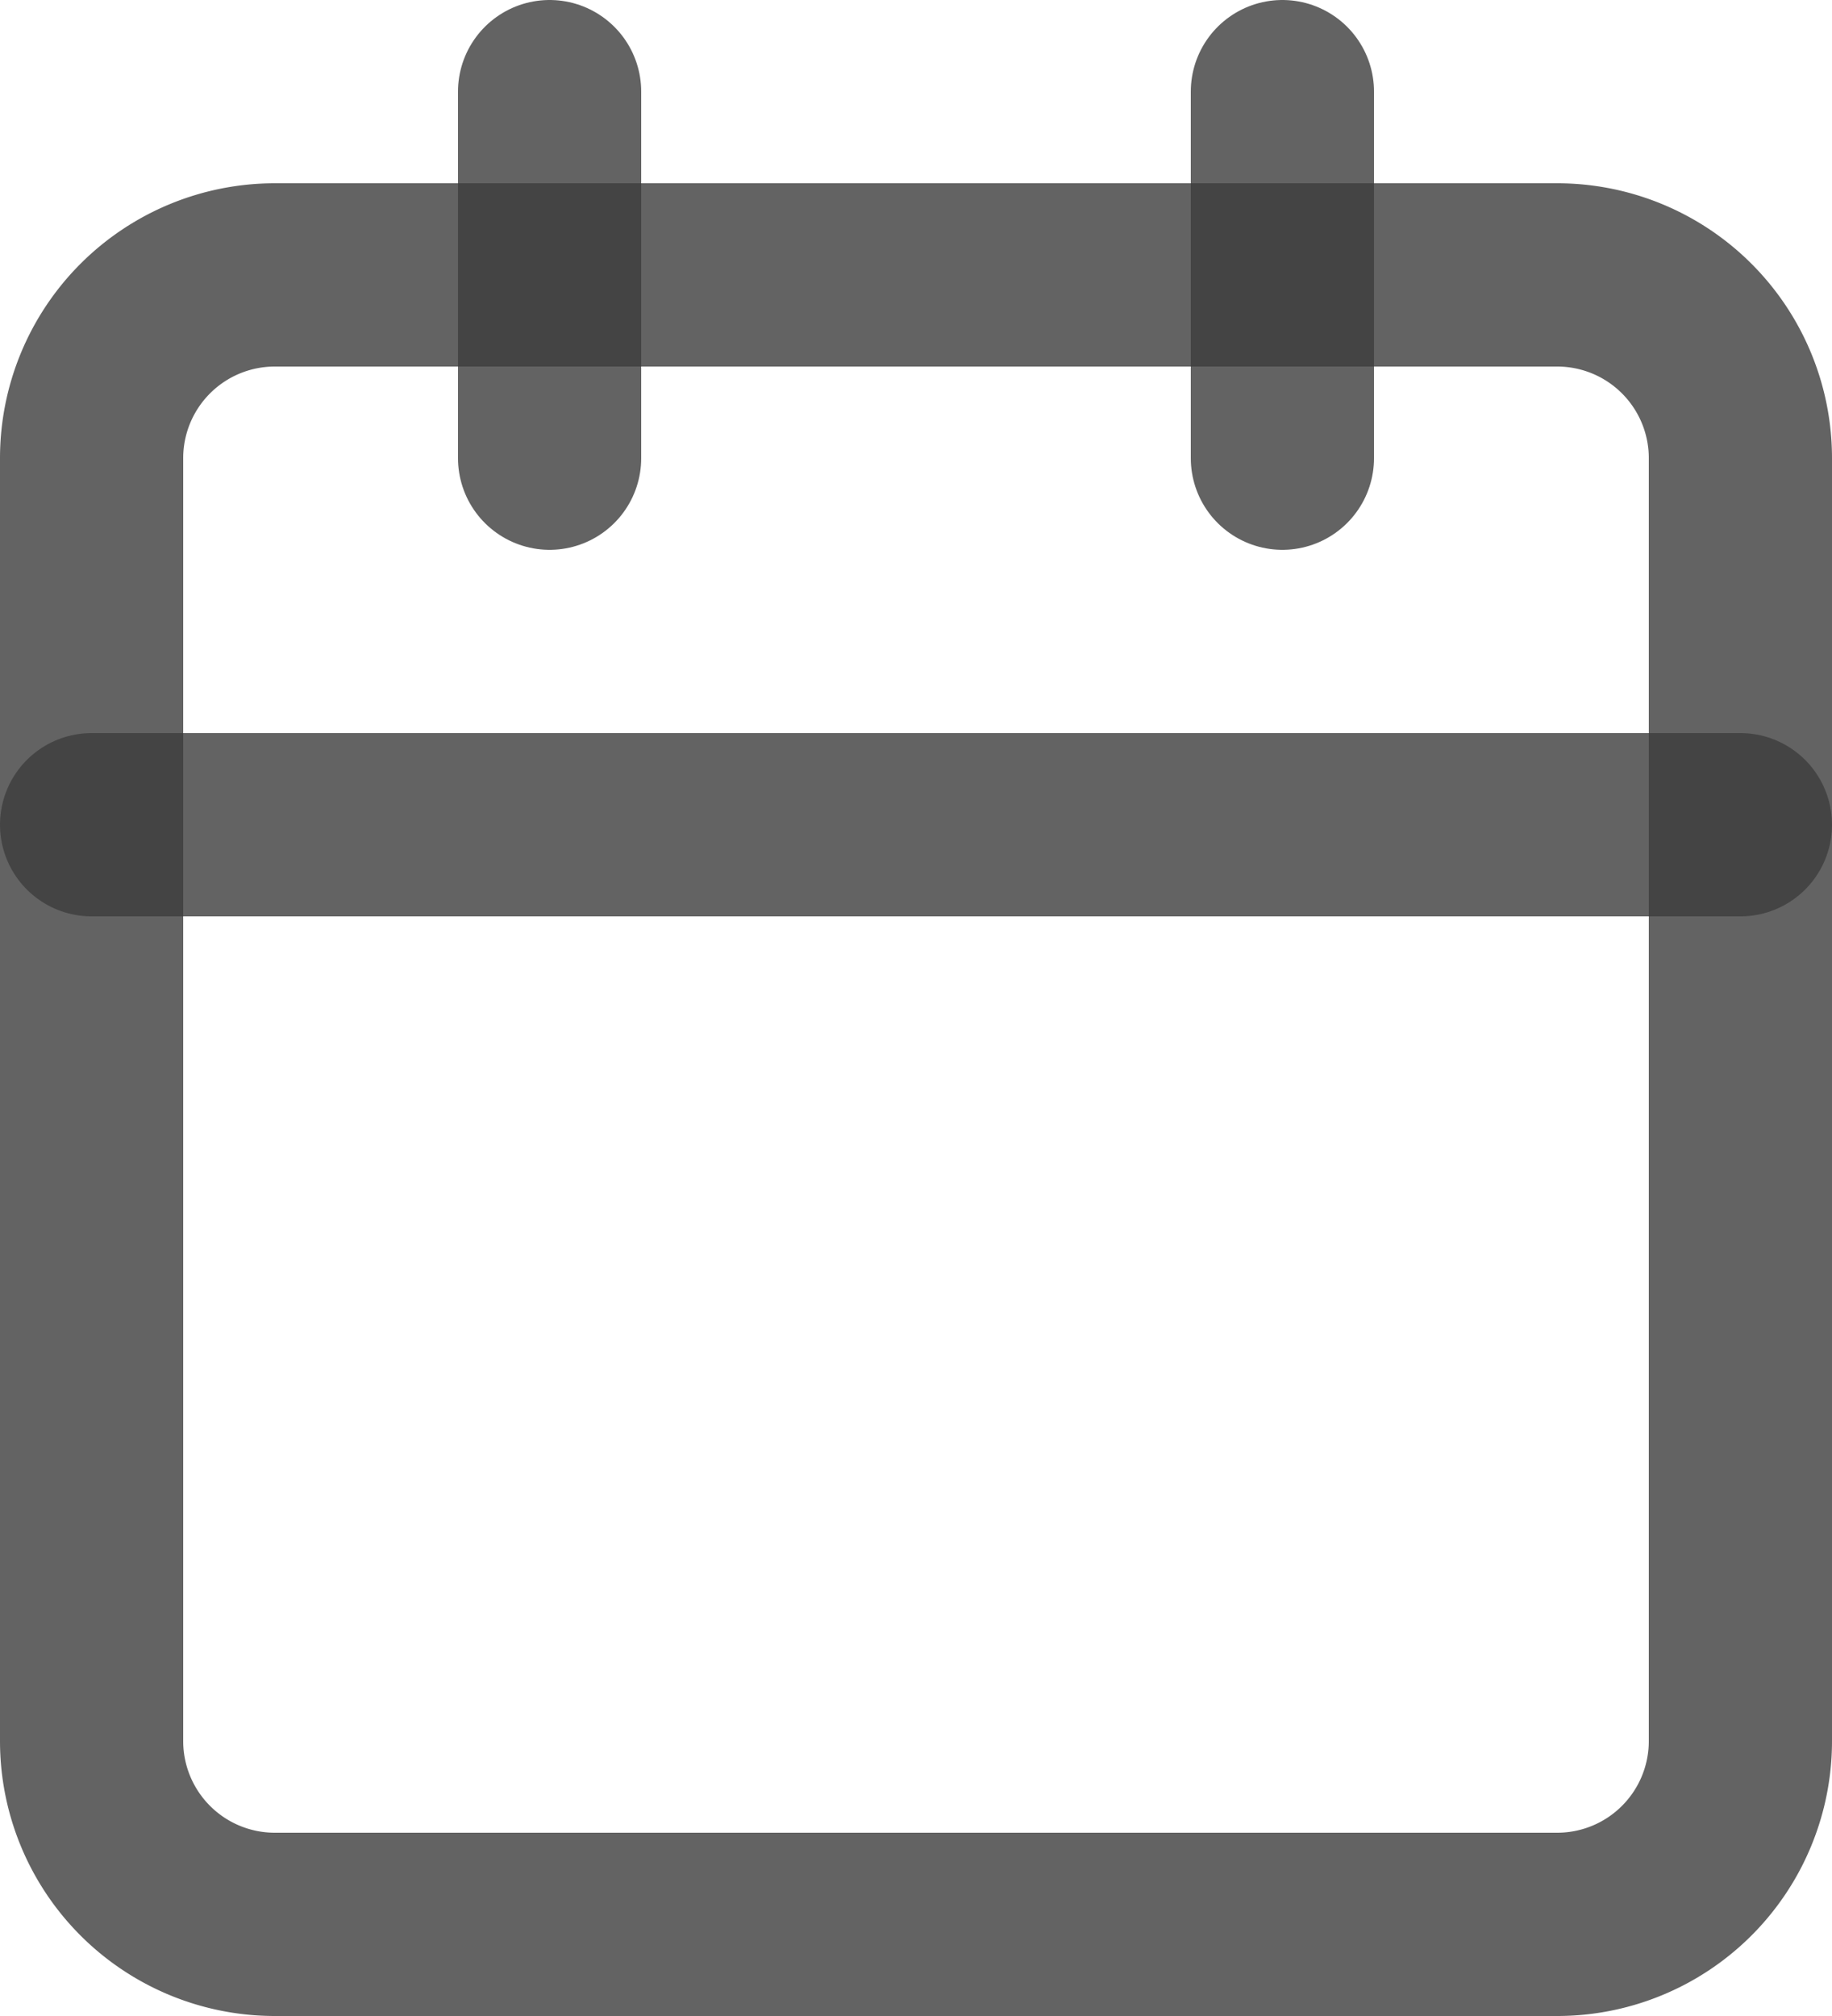 <svg xmlns="http://www.w3.org/2000/svg" width="20" height="22" viewBox="0 0 20 22"><g><g><g opacity=".8"><path fill="none" stroke="#3c3c3c" stroke-linecap="round" stroke-linejoin="round" stroke-miterlimit="20" stroke-width="2" d="M1 5a2 2 0 0 1 2-2h14a2 2 0 0 1 2 2v14a2 2 0 0 1-2 2H3a2 2 0 0 1-2-2z"/></g><g opacity=".8"><path fill="none" stroke="#3c3c3c" stroke-linecap="round" stroke-linejoin="round" stroke-miterlimit="20" stroke-width="2" d="M14 1v4"/></g><g opacity=".8"><path fill="none" stroke="#3c3c3c" stroke-linecap="round" stroke-linejoin="round" stroke-miterlimit="20" stroke-width="2" d="M6 1v4"/></g><g opacity=".8"><path fill="none" stroke="#3c3c3c" stroke-linecap="round" stroke-linejoin="round" stroke-miterlimit="20" stroke-width="2" d="M1 9h18"/></g></g></g></svg>